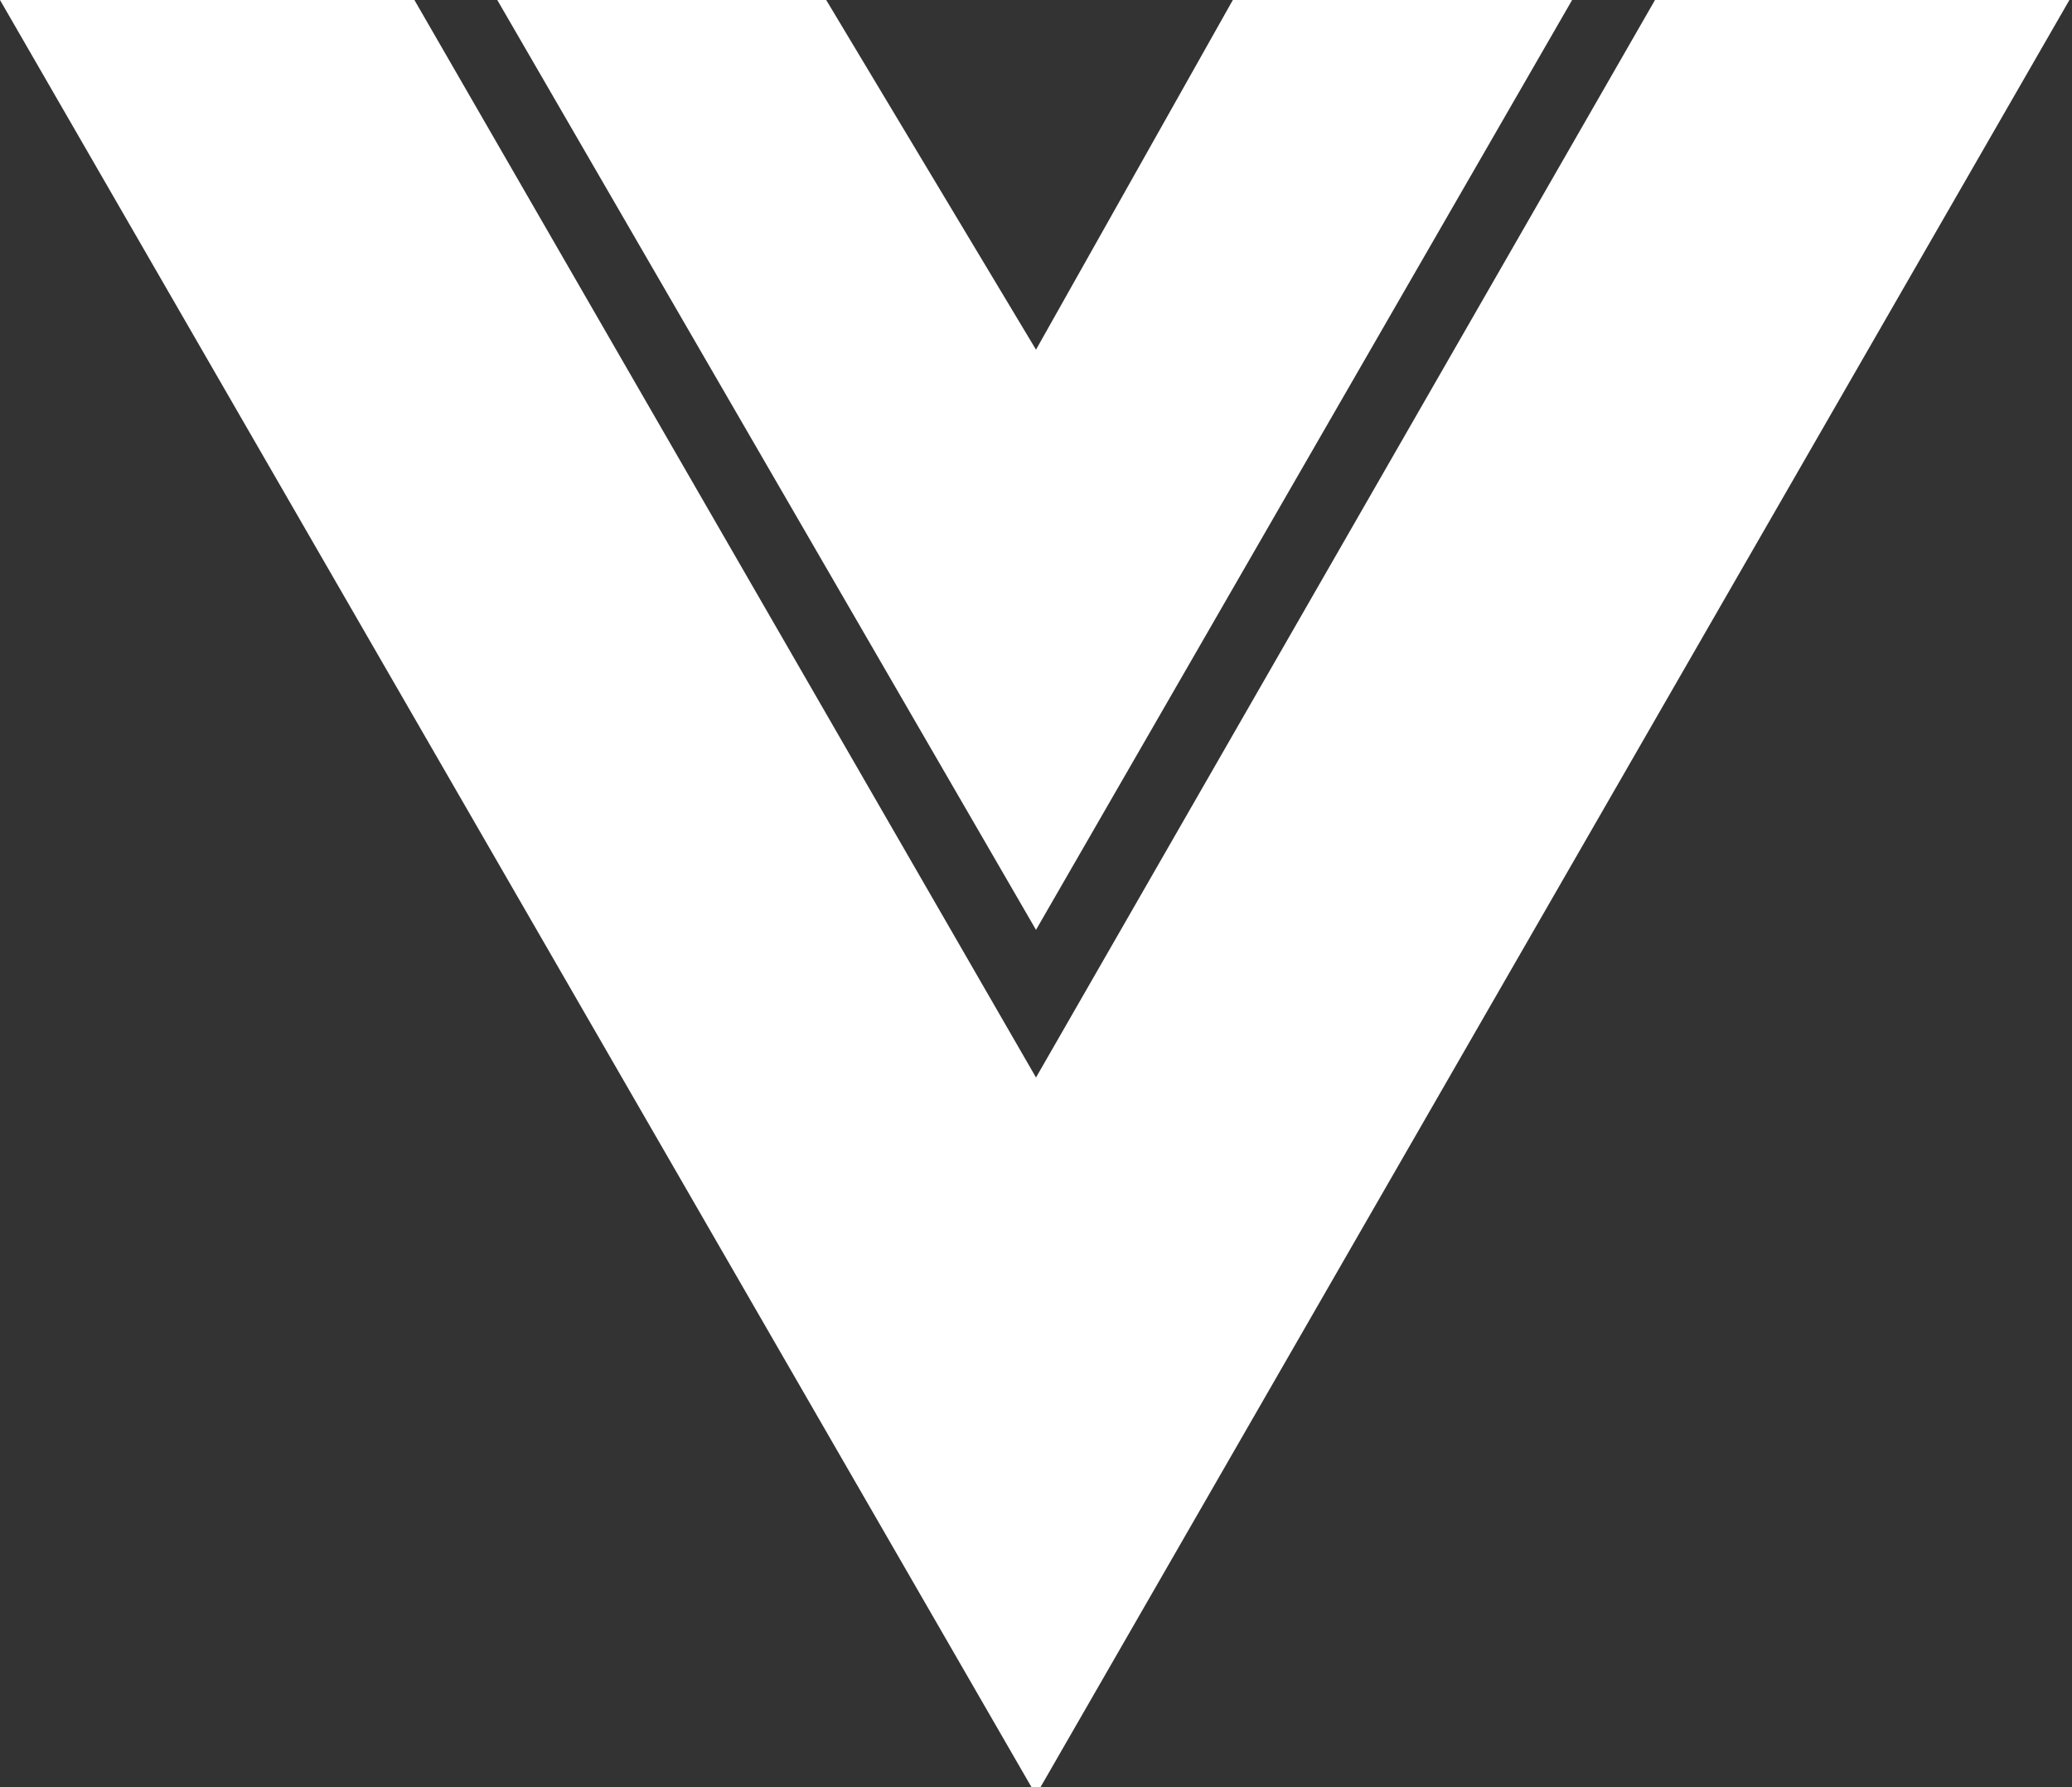 <svg id="logo-vuejs" xmlns="http://www.w3.org/2000/svg" viewBox="0 0 80 69" width="80px" height="69px">
  <rect x="0" y="0" width="80" height="69" fill="#333333" stroke="none"/>
  <path fill="#ffffff" class="st0" d="M63.9 0L40 41.6 16 0H0l40 69.3L79.9 0z"/>
  <path fill="#ffffff" class="st0" d="M47.6 0L40 13.5 31.9 0H19.2L40 35.9 60.7 0z"/>
</svg>

